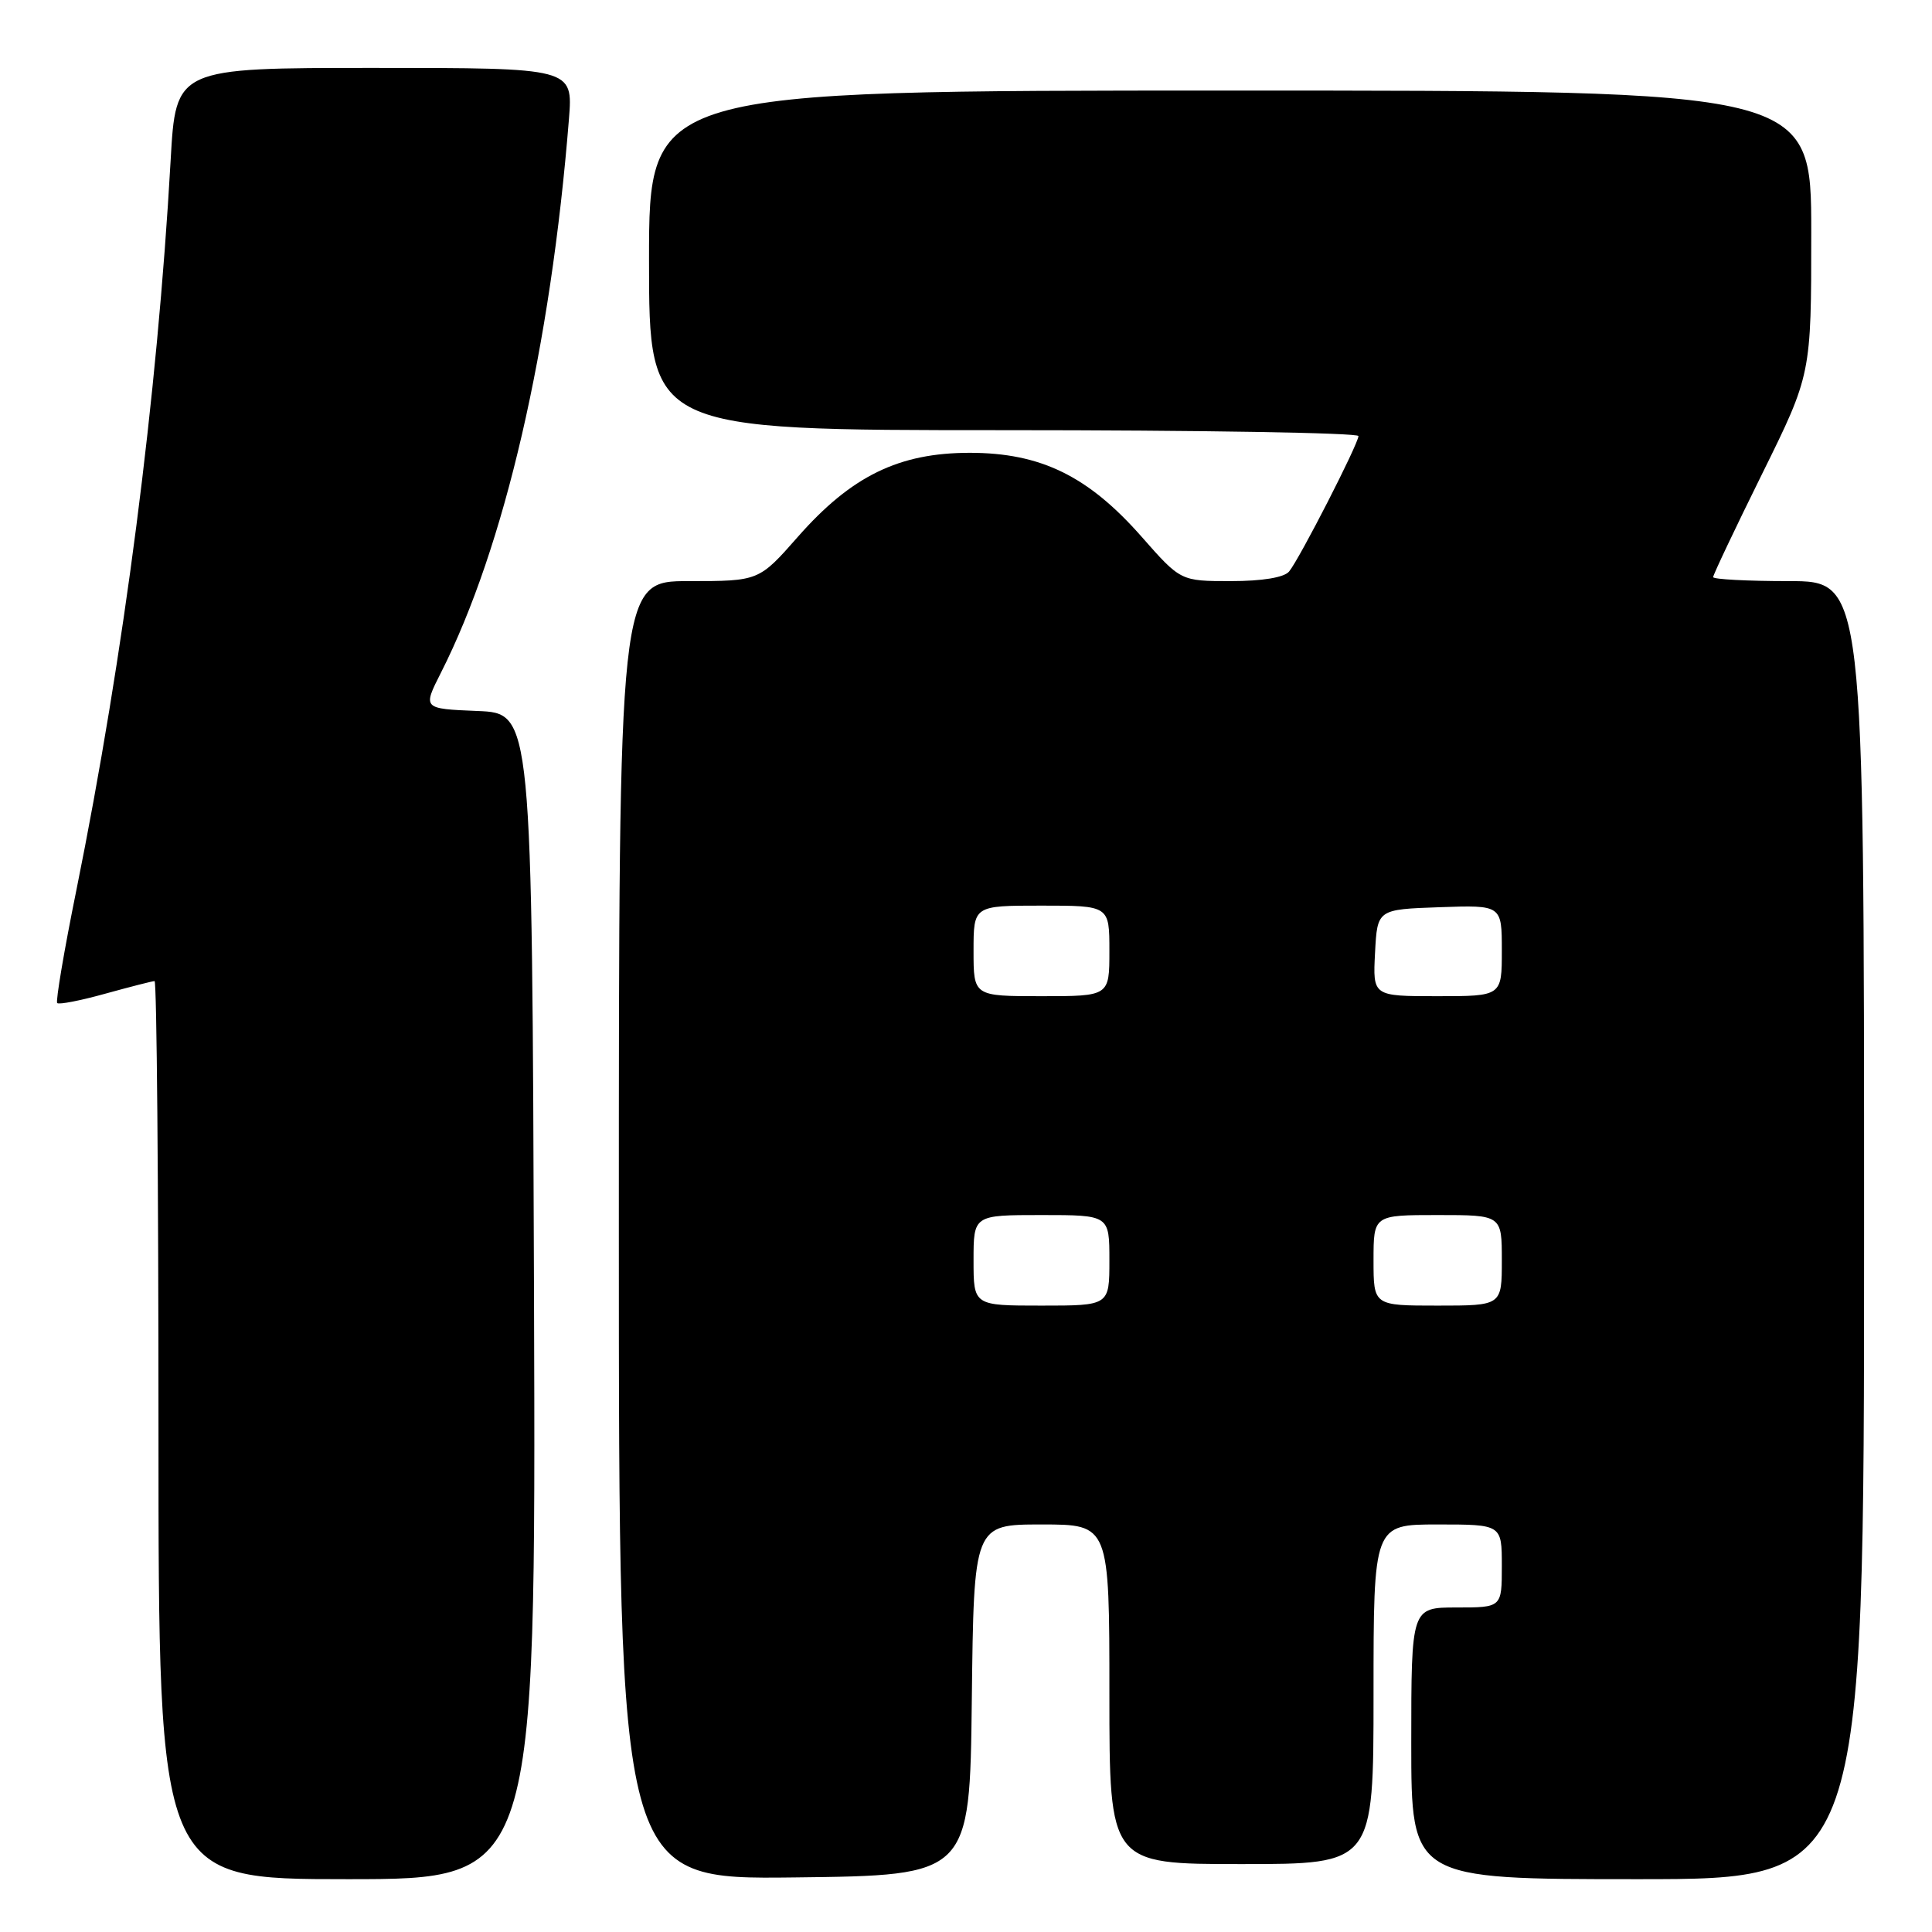 <?xml version="1.0" encoding="UTF-8" standalone="no"?>
<!DOCTYPE svg PUBLIC "-//W3C//DTD SVG 1.1//EN" "http://www.w3.org/Graphics/SVG/1.1/DTD/svg11.dtd" >
<svg xmlns="http://www.w3.org/2000/svg" xmlns:xlink="http://www.w3.org/1999/xlink" version="1.1" viewBox="0 0 256 256">
 <g >
 <path fill="currentColor"
d=" M 70.76 171.75 C 70.50 94.50 70.50 94.50 63.26 94.21 C 56.01 93.91 56.01 93.91 58.42 89.15 C 66.86 72.50 72.97 46.06 75.39 15.75 C 75.92 9.00 75.92 9.00 49.61 9.00 C 23.30 9.00 23.30 9.00 22.61 21.25 C 20.84 52.68 16.43 86.74 10.11 118.00 C 8.49 125.97 7.36 132.69 7.58 132.91 C 7.81 133.14 10.69 132.58 13.98 131.66 C 17.28 130.75 20.20 130.00 20.48 130.00 C 20.77 130.00 21.00 156.77 21.00 189.50 C 21.00 249.00 21.00 249.00 46.01 249.00 C 71.01 249.00 71.01 249.00 70.76 171.75 Z  M 128.77 225.25 C 129.04 202.00 129.04 202.00 138.02 202.00 C 147.00 202.00 147.00 202.00 147.00 224.50 C 147.00 247.00 147.00 247.00 164.50 247.00 C 182.00 247.00 182.00 247.00 182.00 224.50 C 182.00 202.00 182.00 202.00 190.50 202.00 C 199.00 202.00 199.00 202.00 199.00 207.50 C 199.00 213.00 199.00 213.00 193.00 213.00 C 187.00 213.00 187.00 213.00 187.00 231.00 C 187.00 249.00 187.00 249.00 217.00 249.00 C 247.00 249.00 247.00 249.00 247.00 163.00 C 247.00 77.00 247.00 77.00 237.00 77.00 C 231.50 77.00 227.00 76.76 227.00 76.47 C 227.00 76.17 229.92 70.01 233.50 62.77 C 240.00 49.61 240.00 49.61 240.00 30.81 C 240.00 12.00 240.00 12.00 163.00 12.00 C 86.00 12.00 86.00 12.00 86.00 34.50 C 86.00 57.00 86.00 57.00 133.00 57.00 C 158.85 57.00 180.00 57.35 180.00 57.78 C 180.00 58.80 172.18 74.08 170.81 75.73 C 170.15 76.52 167.27 77.00 163.10 77.00 C 156.44 77.00 156.44 77.00 151.26 71.11 C 144.18 63.07 137.89 60.00 128.50 60.00 C 119.11 60.00 112.82 63.07 105.74 71.11 C 100.56 77.00 100.56 77.00 91.28 77.00 C 82.00 77.00 82.00 77.00 82.00 163.02 C 82.00 249.04 82.00 249.04 105.25 248.77 C 128.50 248.50 128.50 248.50 128.77 225.25 Z  M 129.00 167.00 C 129.00 161.00 129.00 161.00 138.00 161.00 C 147.00 161.00 147.00 161.00 147.00 167.00 C 147.00 173.00 147.00 173.00 138.00 173.00 C 129.00 173.00 129.00 173.00 129.00 167.00 Z  M 182.00 167.00 C 182.00 161.00 182.00 161.00 190.50 161.00 C 199.00 161.00 199.00 161.00 199.00 167.00 C 199.00 173.00 199.00 173.00 190.50 173.00 C 182.00 173.00 182.00 173.00 182.00 167.00 Z  M 129.00 126.00 C 129.00 120.00 129.00 120.00 138.00 120.00 C 147.00 120.00 147.00 120.00 147.00 126.00 C 147.00 132.00 147.00 132.00 138.00 132.00 C 129.00 132.00 129.00 132.00 129.00 126.00 Z  M 182.20 126.25 C 182.50 120.50 182.50 120.50 190.75 120.21 C 199.00 119.92 199.00 119.92 199.00 125.96 C 199.00 132.00 199.00 132.00 190.45 132.00 C 181.90 132.00 181.90 132.00 182.20 126.25 Z "/>
</g>
</svg>